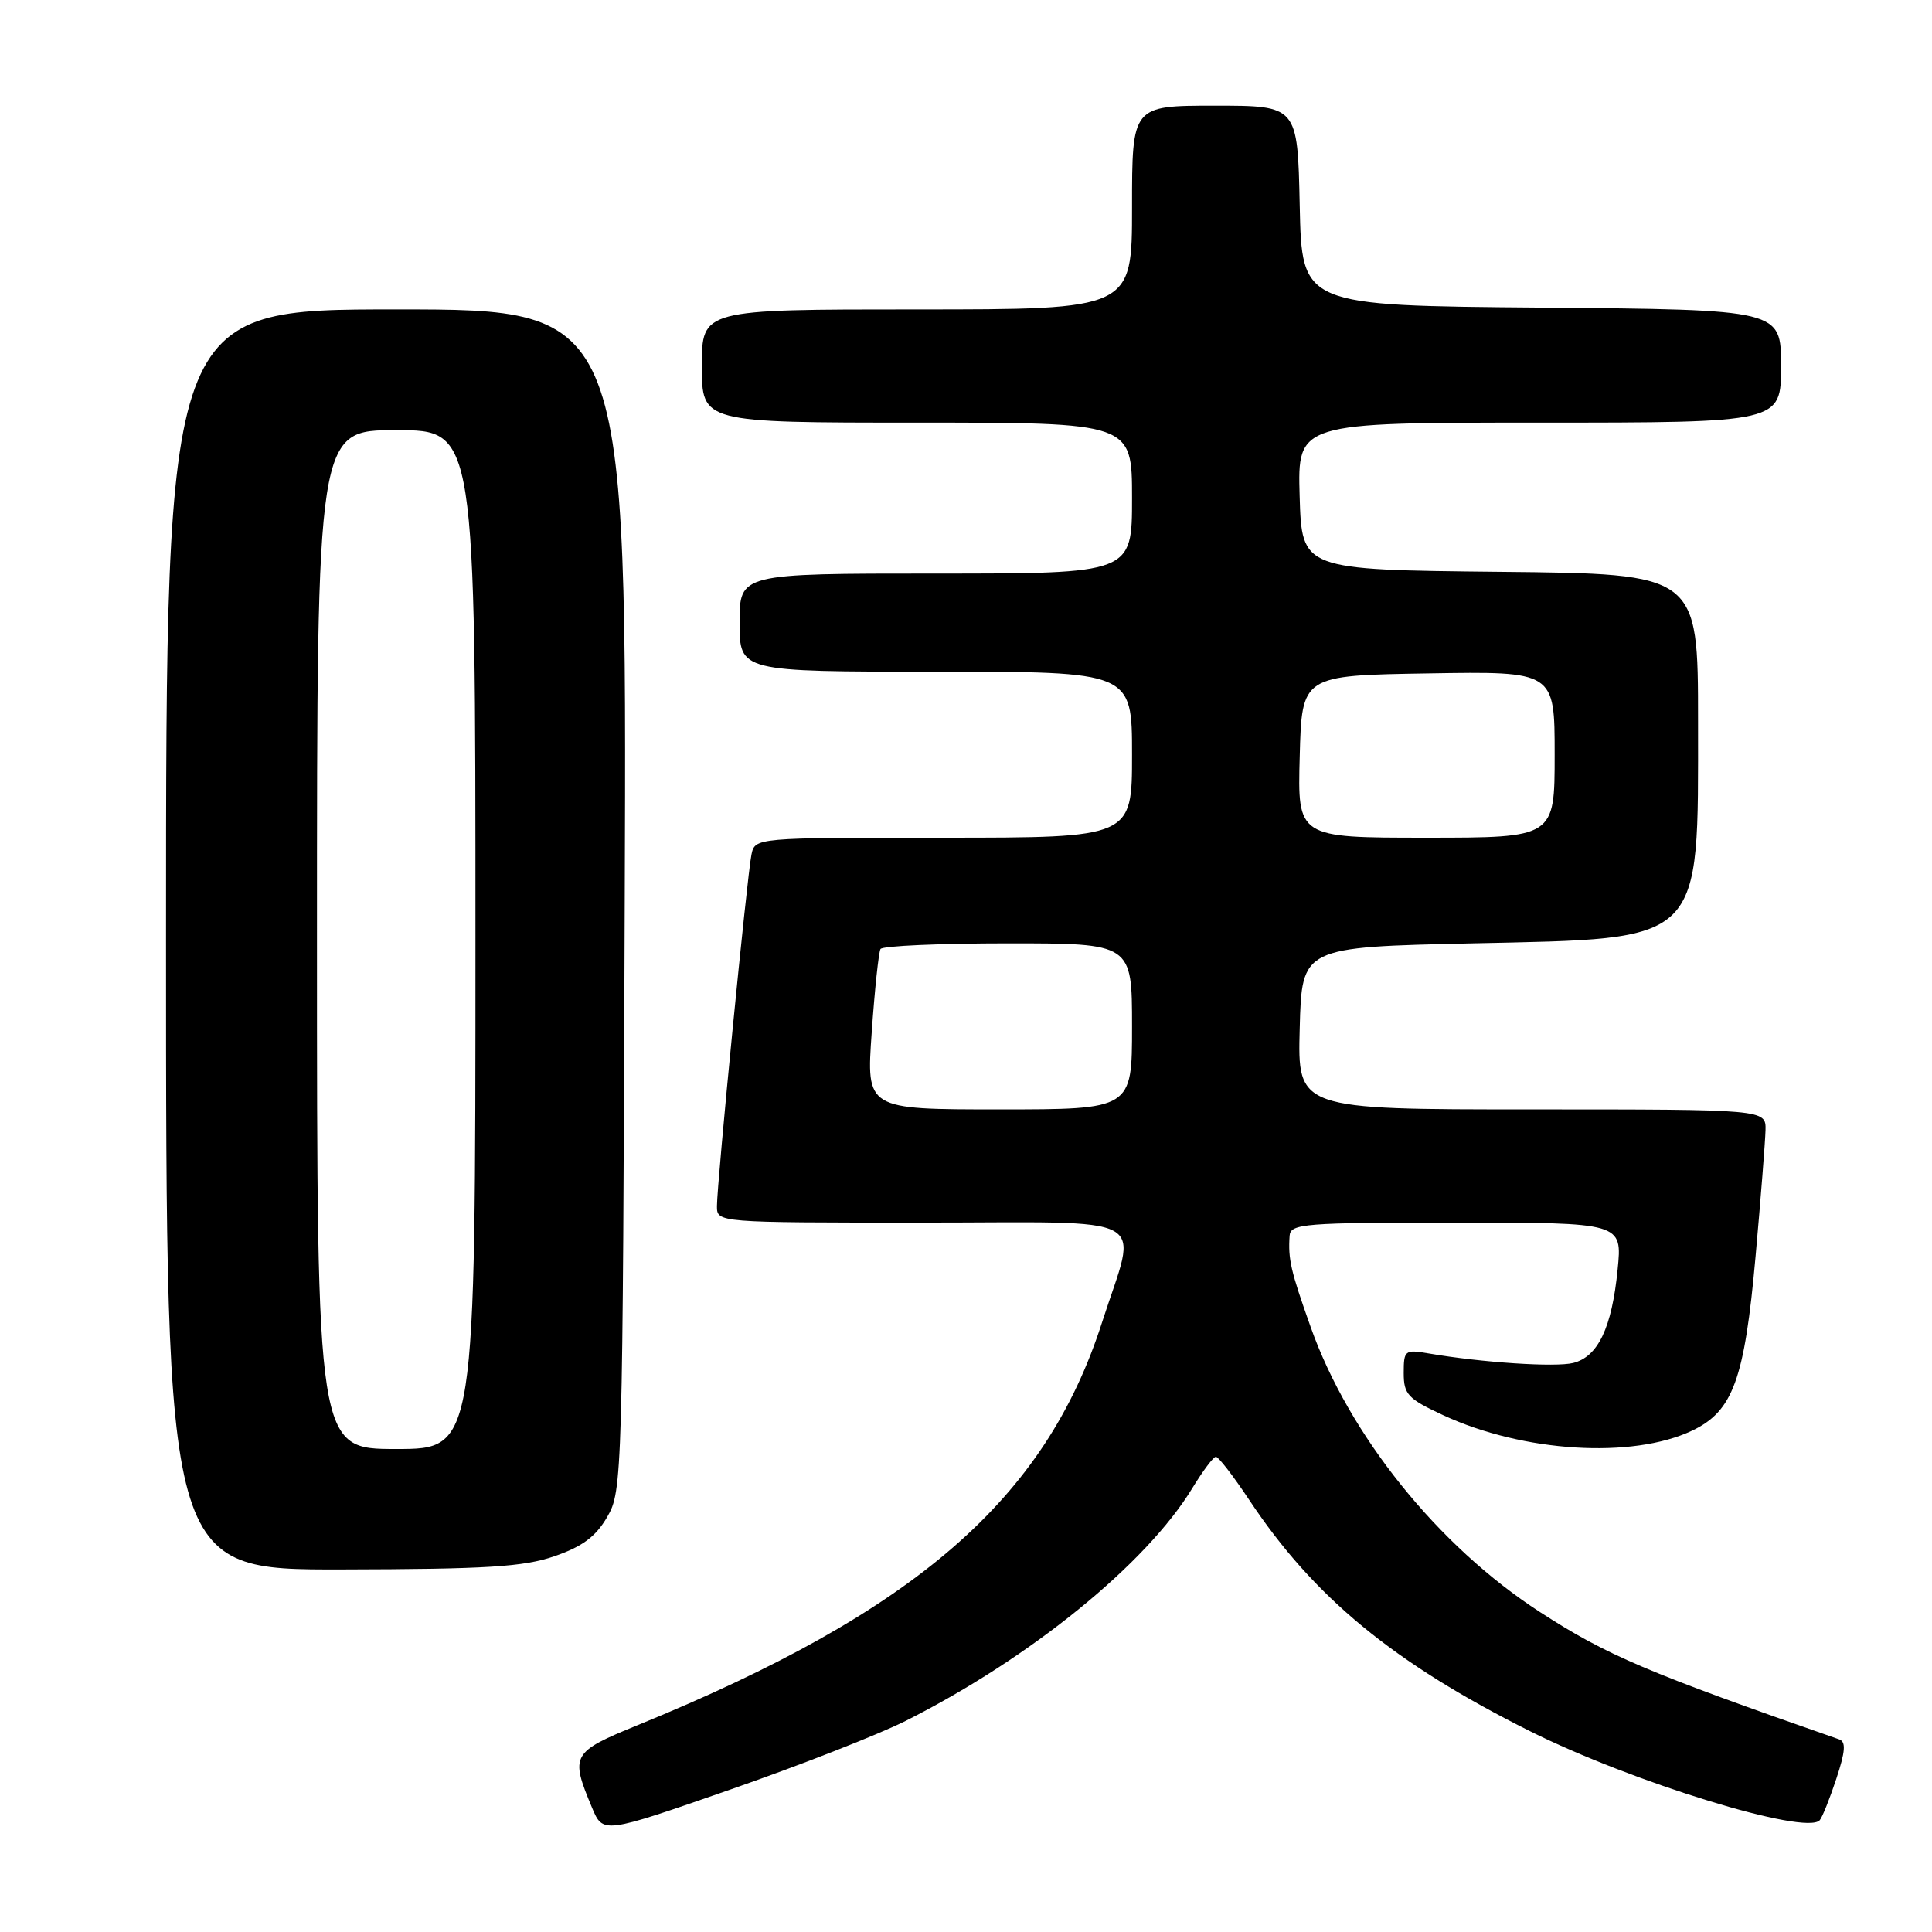 <?xml version="1.0" encoding="UTF-8" standalone="no"?>
<!DOCTYPE svg PUBLIC "-//W3C//DTD SVG 1.1//EN" "http://www.w3.org/Graphics/SVG/1.1/DTD/svg11.dtd" >
<svg xmlns="http://www.w3.org/2000/svg" xmlns:xlink="http://www.w3.org/1999/xlink" version="1.1" viewBox="0 0 256 256">
 <g >
 <path fill="currentColor"
d=" M 120.00 228.03 C 136.53 219.70 151.90 207.22 158.00 197.17 C 159.38 194.91 160.77 193.04 161.11 193.03 C 161.44 193.01 163.43 195.59 165.53 198.75 C 174.09 211.65 184.64 220.34 202.73 229.39 C 216.28 236.16 239.28 243.23 241.12 241.19 C 241.46 240.81 242.45 238.34 243.32 235.70 C 244.52 232.08 244.62 230.80 243.71 230.48 C 218.20 221.59 212.95 219.36 204.06 213.61 C 190.57 204.88 178.75 190.19 173.66 175.81 C 171.02 168.38 170.67 166.86 170.88 163.75 C 170.99 162.14 172.76 162.00 192.98 162.00 C 214.97 162.00 214.97 162.00 214.34 168.25 C 213.58 175.93 211.75 179.77 208.46 180.60 C 206.09 181.19 196.37 180.55 189.25 179.33 C 186.15 178.80 186.00 178.93 186.00 181.93 C 186.00 184.77 186.54 185.34 191.25 187.53 C 201.83 192.43 216.29 193.33 224.21 189.57 C 229.63 187.00 231.16 182.80 232.62 166.50 C 233.31 158.80 233.90 151.26 233.94 149.75 C 234.00 147.00 234.00 147.00 202.97 147.00 C 171.93 147.00 171.93 147.00 172.22 136.25 C 172.50 125.50 172.50 125.50 195.15 125.00 C 225.99 124.32 225.00 125.29 225.00 95.57 C 225.00 76.03 225.00 76.03 198.75 75.77 C 172.50 75.50 172.50 75.50 172.21 65.75 C 171.93 56.00 171.93 56.00 203.96 56.00 C 236.00 56.00 236.00 56.00 236.00 48.51 C 236.00 41.03 236.00 41.03 204.25 40.76 C 172.50 40.50 172.50 40.50 172.22 27.25 C 171.94 14.00 171.94 14.00 160.97 14.00 C 150.00 14.00 150.00 14.00 150.00 27.50 C 150.00 41.00 150.00 41.00 121.50 41.00 C 93.00 41.00 93.00 41.00 93.00 48.50 C 93.00 56.00 93.00 56.00 121.50 56.00 C 150.00 56.00 150.00 56.00 150.00 66.00 C 150.00 76.00 150.00 76.00 124.00 76.00 C 98.00 76.00 98.00 76.00 98.00 82.50 C 98.00 89.00 98.00 89.00 124.00 89.00 C 150.00 89.00 150.00 89.00 150.00 100.00 C 150.00 111.00 150.00 111.00 125.02 111.00 C 100.04 111.00 100.04 111.00 99.57 113.25 C 99.00 115.97 95.00 156.74 95.00 159.82 C 95.00 162.00 95.00 162.00 122.00 162.00 C 153.42 162.00 150.75 160.53 146.02 175.24 C 138.48 198.68 121.36 213.53 84.50 228.59 C 75.74 232.17 75.53 232.55 78.44 239.51 C 79.90 243.00 79.90 243.00 96.70 237.15 C 105.94 233.94 116.42 229.83 120.00 228.03 Z  M 73.46 206.21 C 77.17 204.93 78.94 203.62 80.46 201.00 C 82.46 197.57 82.51 195.92 82.78 119.25 C 83.06 41.00 83.06 41.00 52.53 41.00 C 22.00 41.00 22.00 41.00 22.00 124.50 C 22.00 208.00 22.00 208.00 45.25 207.96 C 64.48 207.92 69.36 207.62 73.46 206.21 Z  M 115.51 136.75 C 115.90 131.11 116.43 126.16 116.67 125.75 C 116.92 125.34 124.52 125.00 133.56 125.00 C 150.00 125.00 150.00 125.00 150.00 136.00 C 150.00 147.00 150.00 147.00 132.39 147.00 C 114.78 147.00 114.78 147.00 115.51 136.75 Z  M 172.22 100.25 C 172.50 89.50 172.50 89.50 189.25 89.23 C 206.00 88.95 206.00 88.95 206.00 99.98 C 206.00 111.00 206.00 111.00 188.97 111.00 C 171.93 111.00 171.93 111.00 172.22 100.25 Z  M 42.00 124.50 C 42.00 57.00 42.00 57.00 52.50 57.00 C 63.00 57.00 63.00 57.00 63.00 124.50 C 63.00 192.00 63.00 192.00 52.50 192.00 C 42.00 192.00 42.00 192.00 42.00 124.50 Z "/>
</g>
</svg>